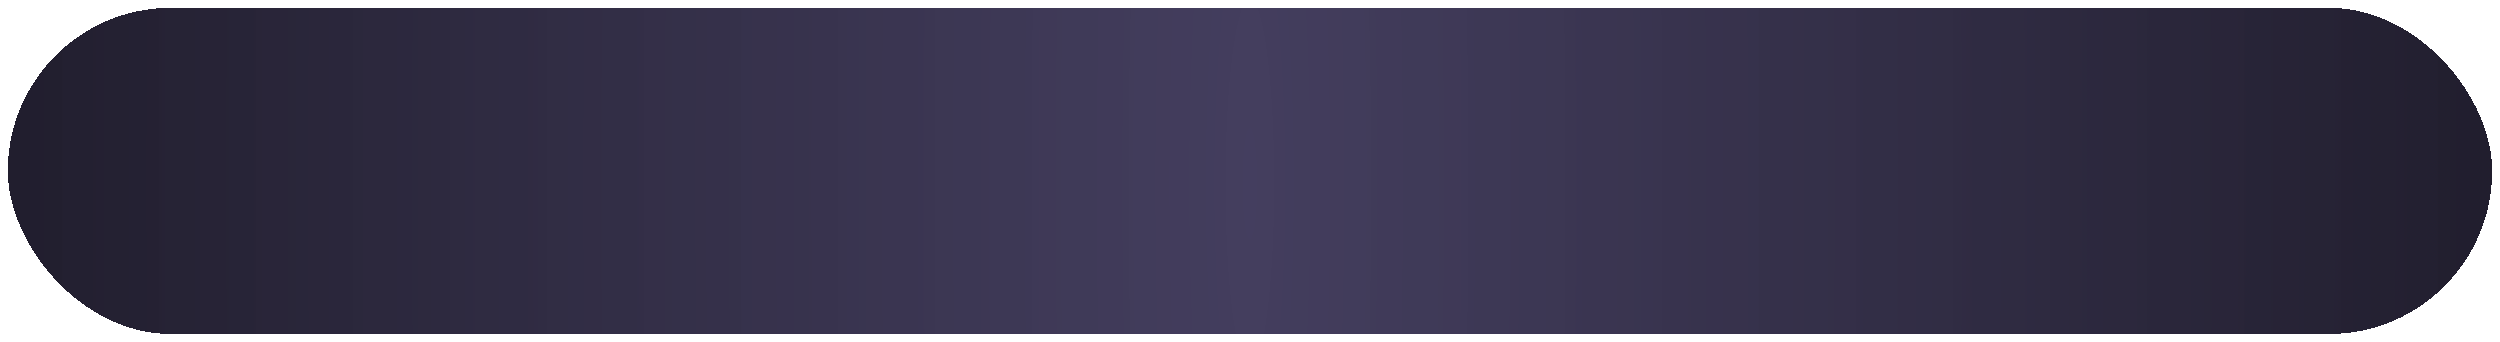 <svg width="1280" height="175" viewBox="0 0 1280 175" fill="none" xmlns="http://www.w3.org/2000/svg">
<g filter="url(#filter0_d_3_9)">
<rect x="4" width="1272" height="167" rx="83.5" fill="url(#paint0_radial_3_9)" shape-rendering="crispEdges"/>
</g>
<defs>
<filter id="filter0_d_3_9" x="0" y="0" width="1280" height="175" filterUnits="userSpaceOnUse" color-interpolation-filters="sRGB">
<feFlood flood-opacity="0" result="BackgroundImageFix"/>
<feColorMatrix in="SourceAlpha" type="matrix" values="0 0 0 0 0 0 0 0 0 0 0 0 0 0 0 0 0 0 127 0" result="hardAlpha"/>
<feOffset dy="4"/>
<feGaussianBlur stdDeviation="2"/>
<feComposite in2="hardAlpha" operator="out"/>
<feColorMatrix type="matrix" values="0 0 0 0 0.754 0 0 0 0 0.719 0 0 0 0 0.908 0 0 0 0.01 0"/>
<feBlend mode="normal" in2="BackgroundImageFix" result="effect1_dropShadow_3_9"/>
<feBlend mode="normal" in="SourceGraphic" in2="effect1_dropShadow_3_9" result="shape"/>
</filter>
<radialGradient id="paint0_radial_3_9" cx="0" cy="0" r="1" gradientUnits="userSpaceOnUse" gradientTransform="translate(640 90) rotate(-0.541) scale(636.028 4844.48)">
<stop stop-color="#3A3456" stop-opacity="0.95"/>
<stop offset="1" stop-color="#211E2E"/>
</radialGradient>
</defs>
</svg>
